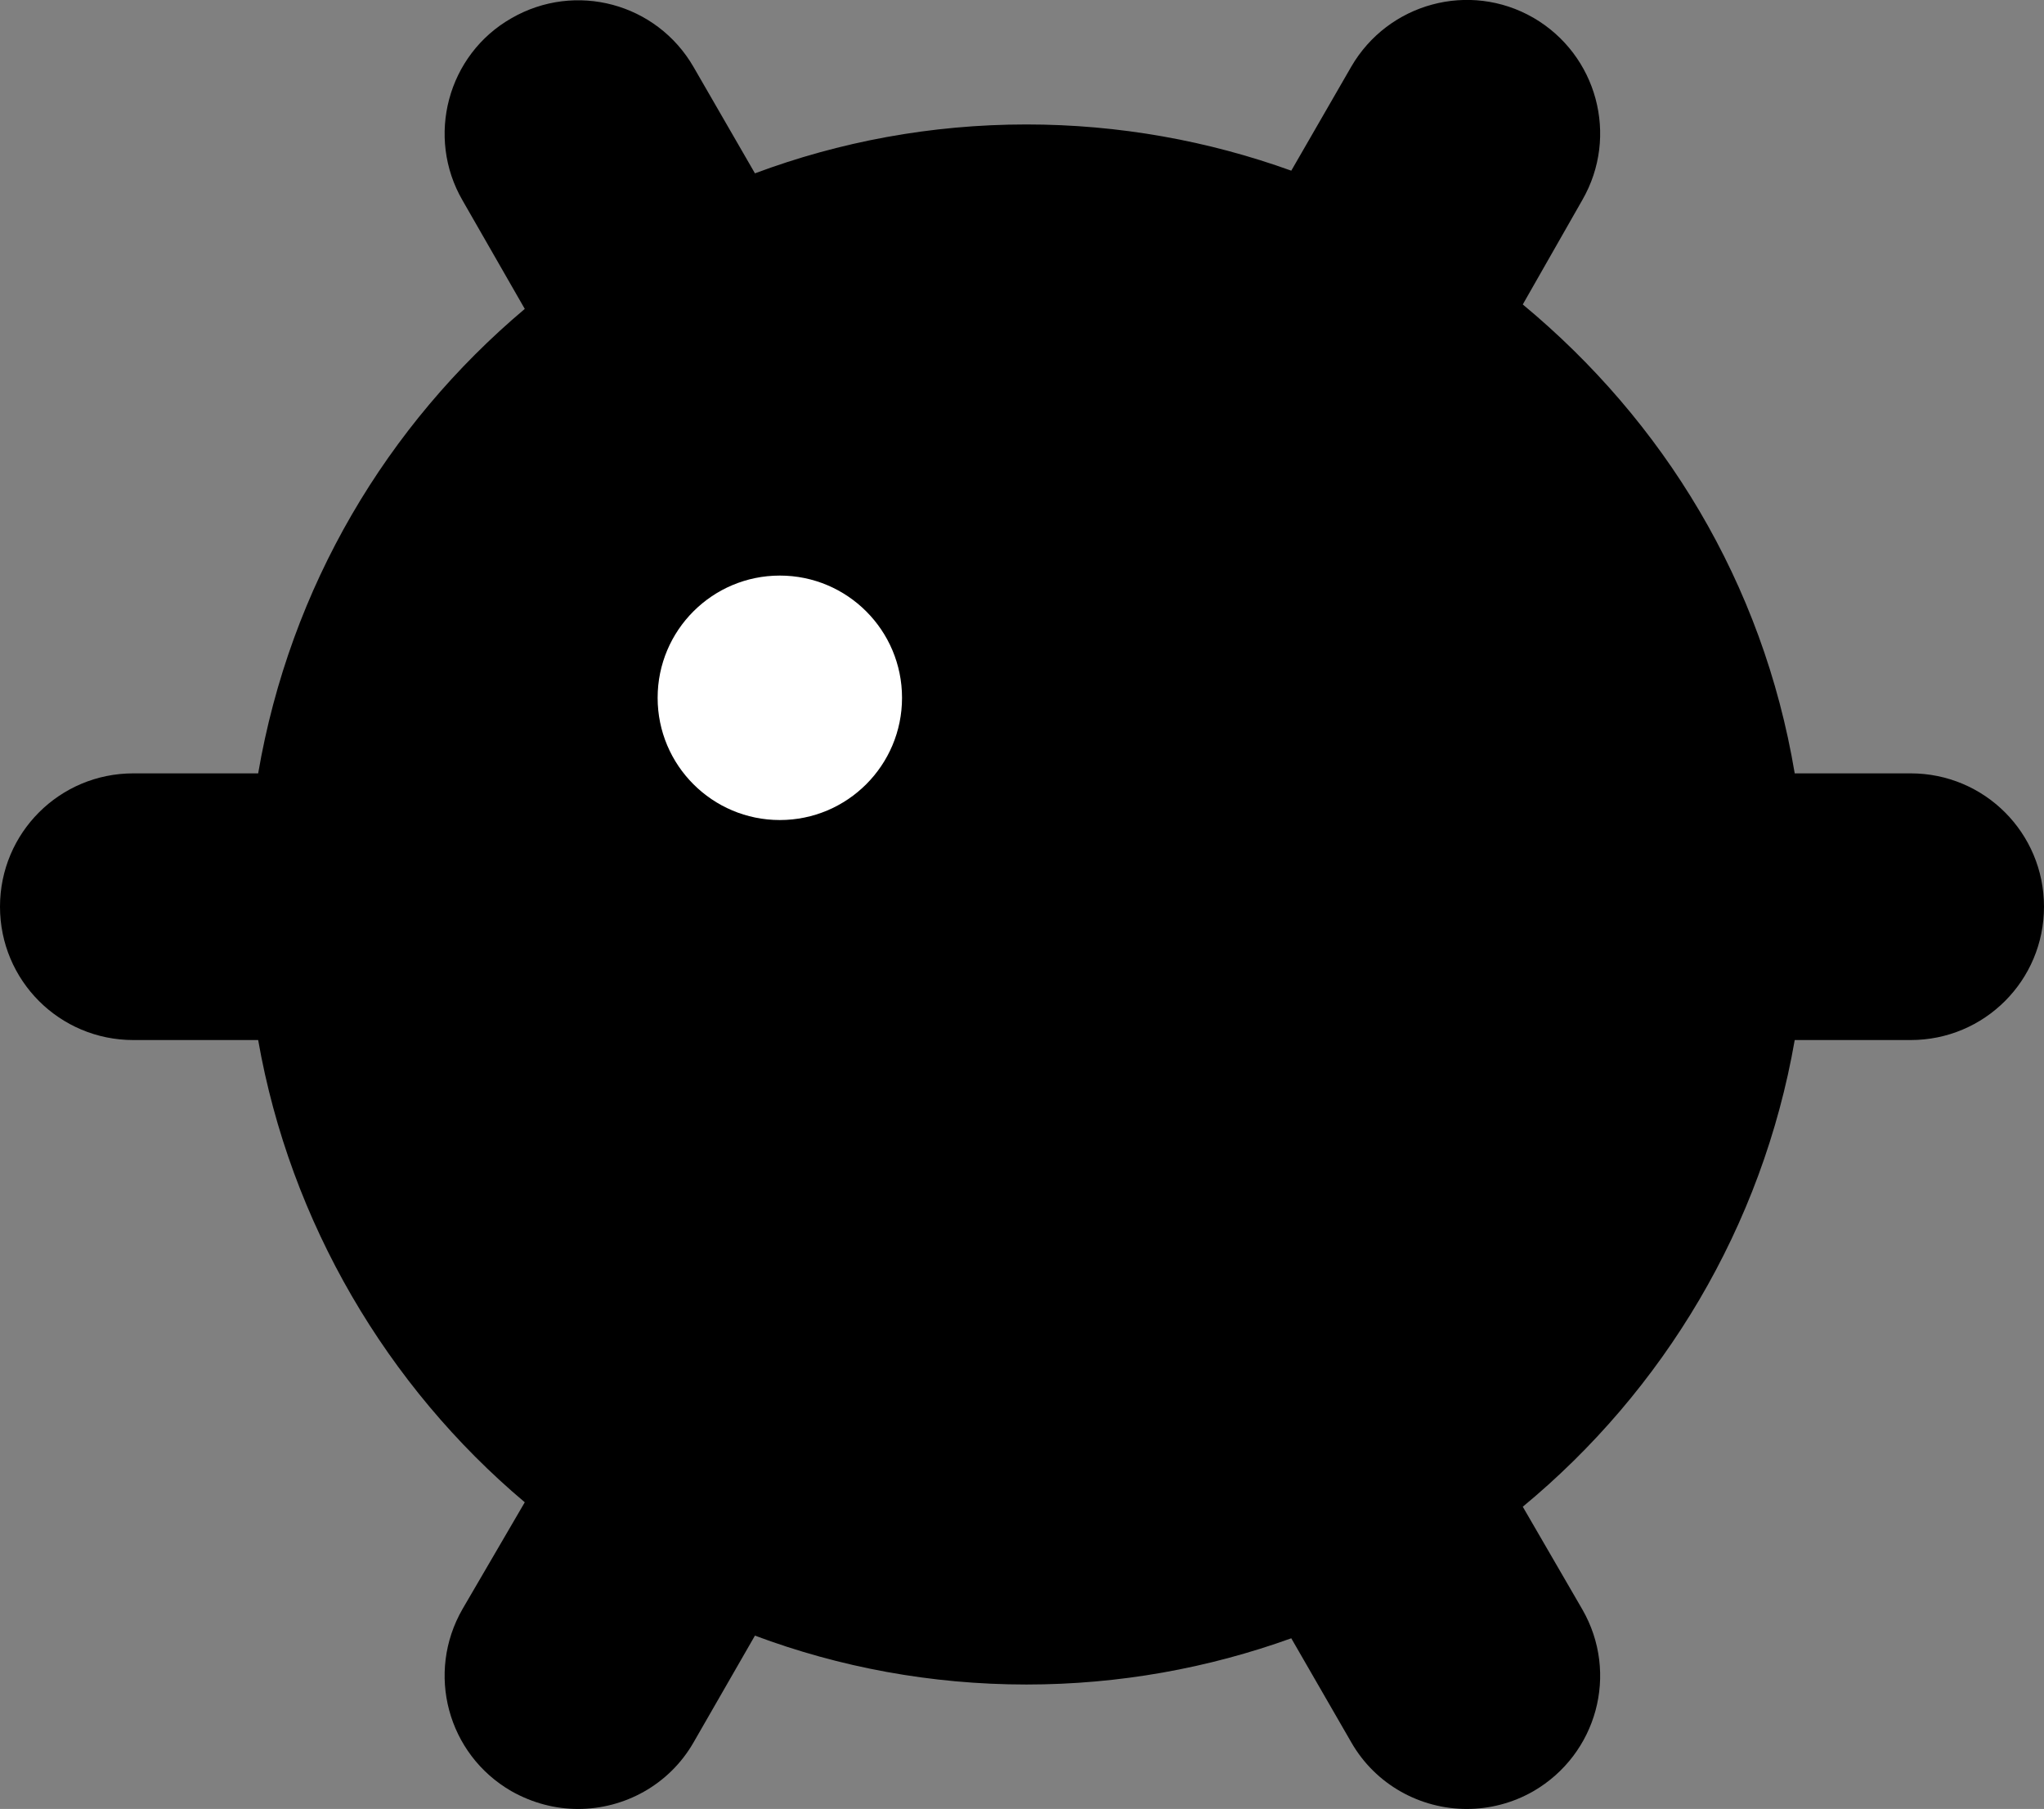 <?xml version="1.0" encoding="utf-8"?>
<!DOCTYPE svg PUBLIC "-//W3C//DTD SVG 1.1//EN" "http://www.w3.org/Graphics/SVG/1.1/DTD/svg11.dtd">
<svg version="1.1" id="Layer_1" xmlns="http://www.w3.org/2000/svg" xmlns:xlink="http://www.w3.org/1999/xlink" x="0px" y="0px"
	 viewBox="0 0 460 407" enable-background="new 0 0 460 407" xml:space="preserve">
<rect x="0" y="0" width="460" height="407" fill="#808080" stroke="none"/>
<g>
	<g>
		<path d="M460,204c0,16.6-13.4,30-30,30h-26.1c-7.3,42-29.6,78.9-61.2,105l13.4,23.1c8.3,14.4,3.3,32.6-11,40.9
			c-4.7,2.7-9.9,4-15,4c-10.4,0-20.5-5.4-26-15l-13.5-23.4C272,375.3,251.9,379,231,379c-21.5,0-42.1-3.9-61.1-11l-13.8,24
			c-5.5,9.6-15.6,15-26,15c-5.1,0-10.2-1.3-15-4c-14.4-8.3-19.3-26.6-11-41l14-24c-31-26.1-52.8-63-60-104H30c-16.6,0-30-13.4-30-30
			s13.4-30,30-30h28.1c7.2-42,29-78.4,60-104.5l-14-24.4c-8.3-14.3-3.4-32.8,11-41c14.4-8.3,32.7-3.4,41,11L169.9,39
			c19-7.1,39.6-11,61.1-11c20.9,0,41,3.7,59.6,10.4L304.1,15c8.3-14.3,26.6-19.3,41-11c14.3,8.3,19.3,26.6,11,41l-13.4,23.5
			c31.6,26.2,54,62.5,61.2,105.5H430C446.6,174,460,187.4,460,204z"/>
	</g>
	<circle fill="#FFFFFF" cx="175.5" cy="157" r="27.5"/>
</g>
</svg>
